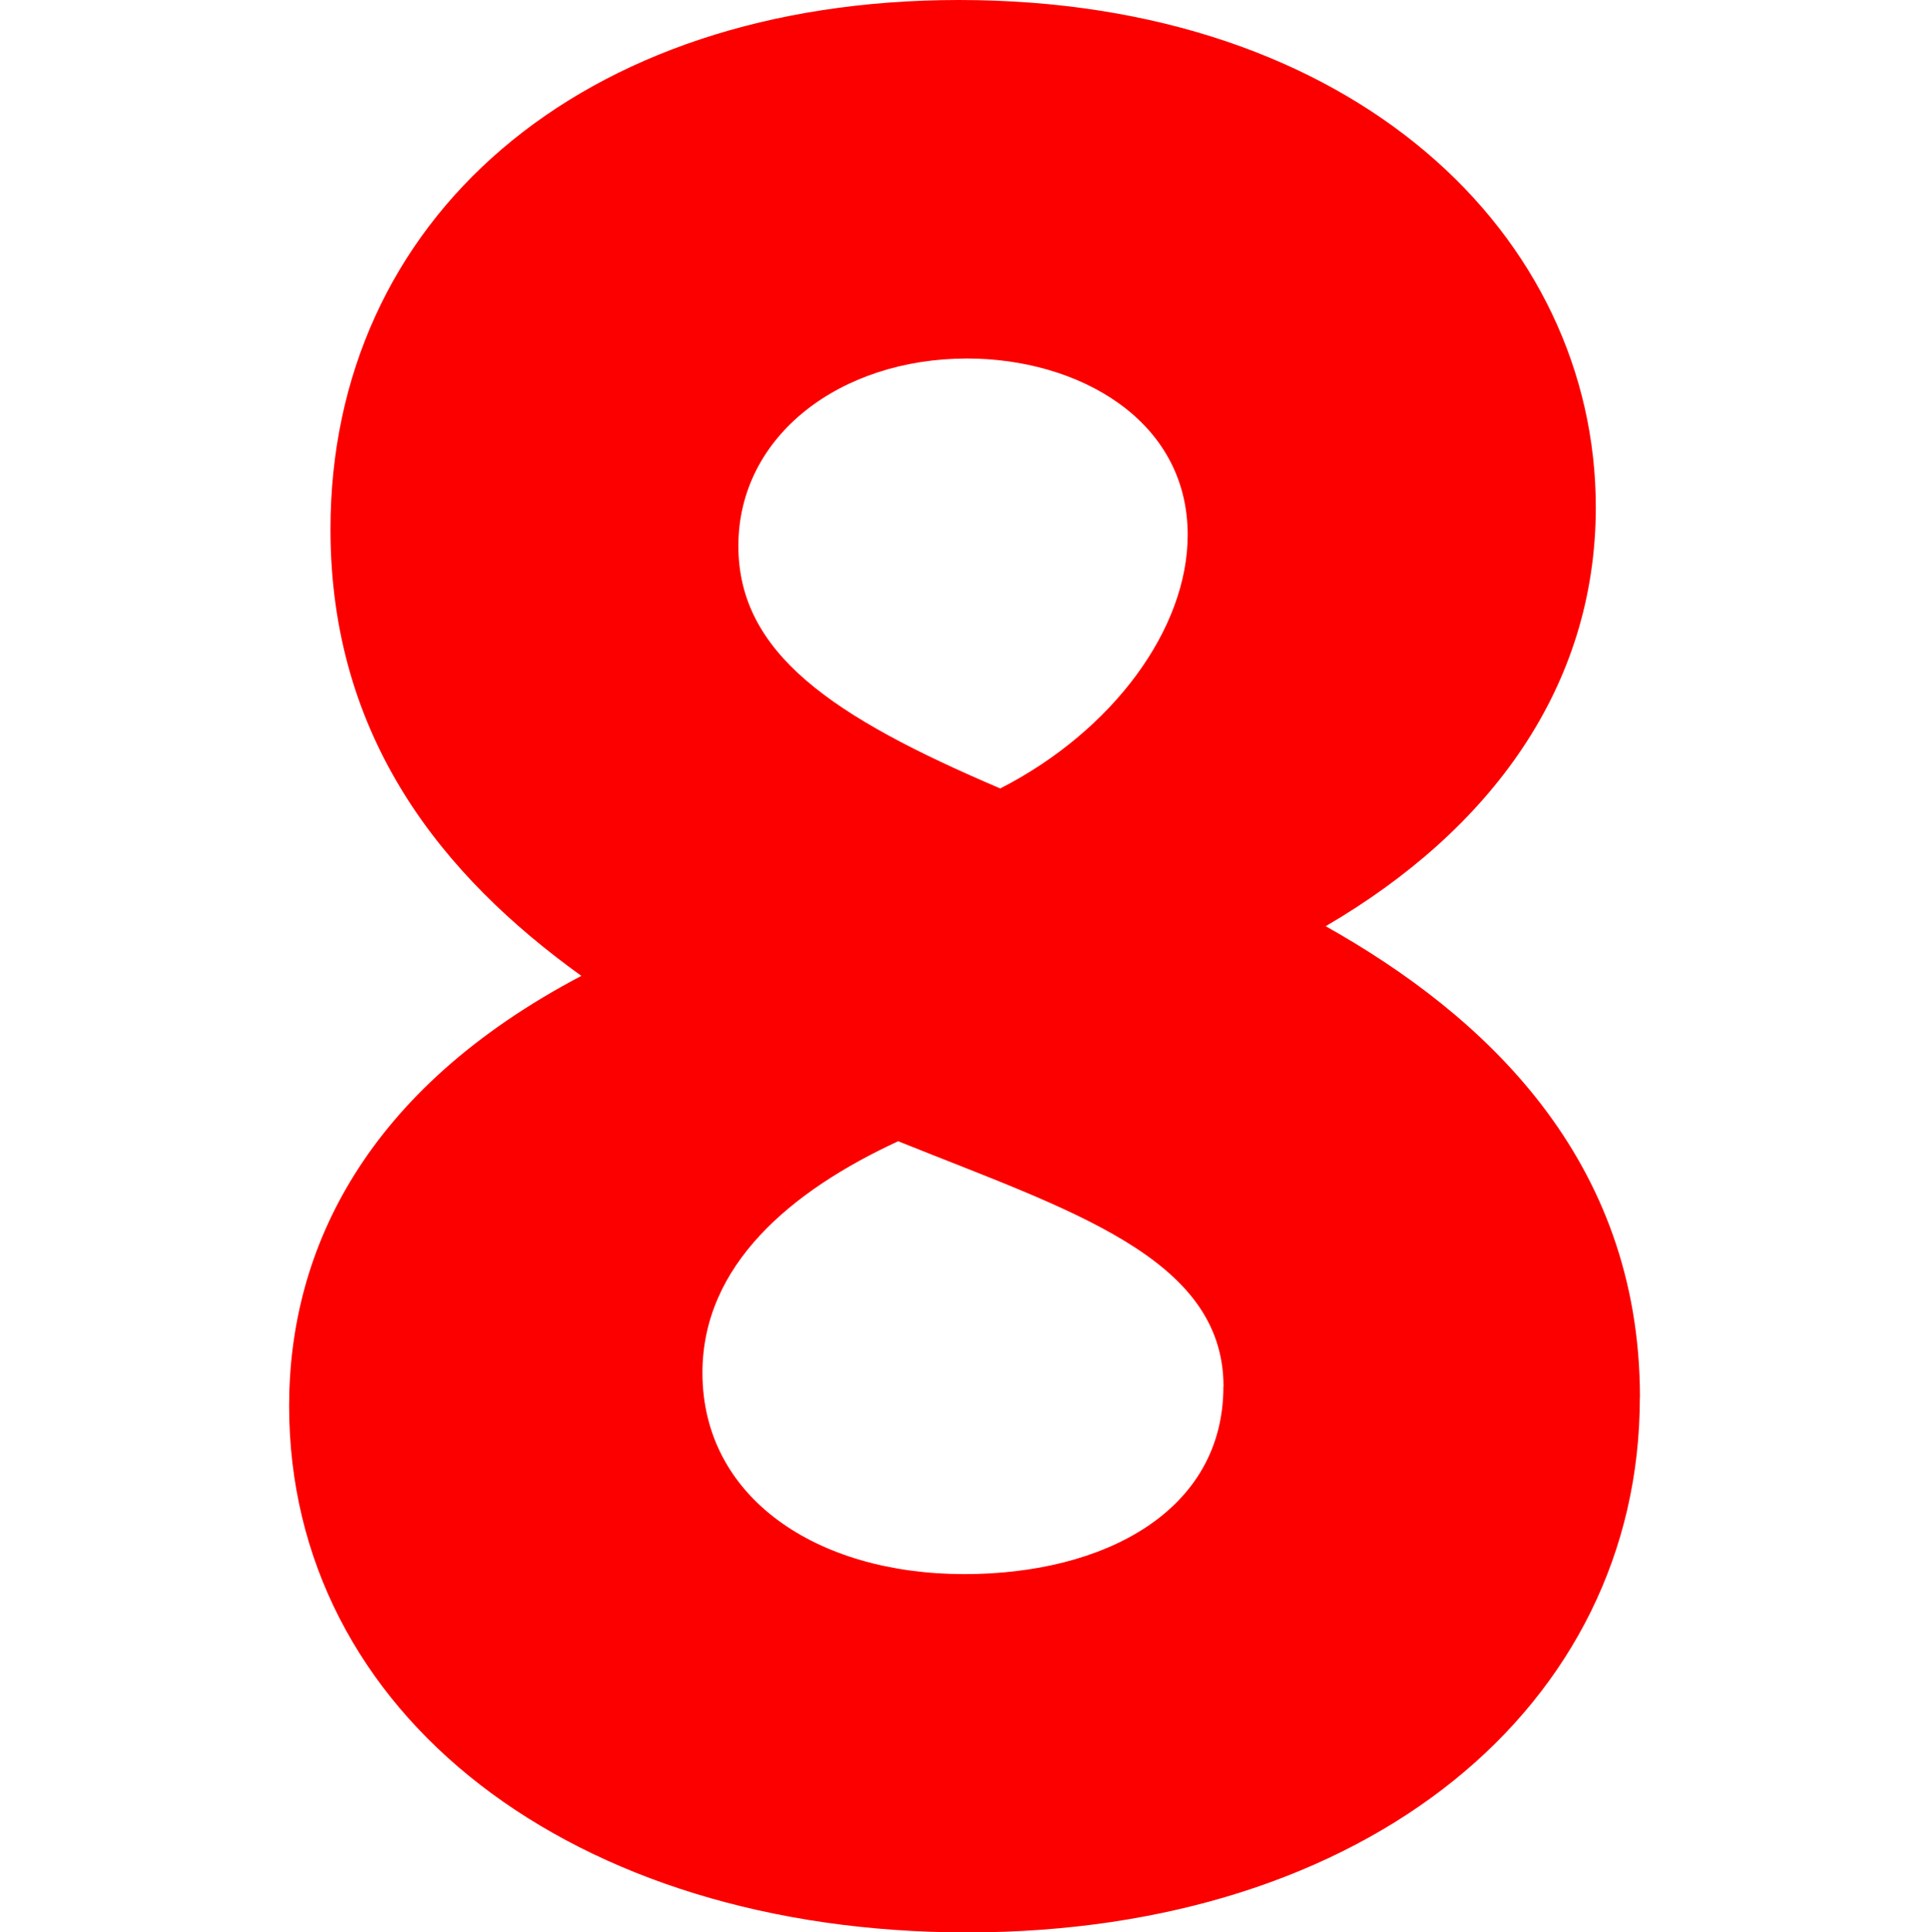 <svg version="1.1" xmlns="http://www.w3.org/2000/svg" xmlns:xlink="http://www.w3.org/1999/xlink" width="17.125" height="17.155" viewBox="0,0,17.125,17.155"><defs><linearGradient x1="231.438" y1="180" x2="248.562" y2="180" gradientUnits="userSpaceOnUse" id="color-1"><stop offset="0" stop-color="#9966ff" stop-opacity="0"/><stop offset="1" stop-color="#9966ff" stop-opacity="0"/></linearGradient></defs><g transform="translate(-231.438,-171.422)"><g data-paper-data="{&quot;isPaintingLayer&quot;:true}" fill-rule="nonzero" stroke="none" stroke-linecap="butt" stroke-linejoin="miter" stroke-miterlimit="10" stroke-dasharray="" stroke-dashoffset="0" style="mix-blend-mode: normal"><path d="M231.438,188.563v-17.125h17.125v17.125z" fill="url(#color-1)" stroke-width="0"/><path d="M245.996,183.83c0,2.741 -2.423,4.748 -5.971,4.748c-3.5,0 -6.02,-1.933 -6.02,-4.674c0,-1.395 0.685,-2.814 2.594,-3.818c-1.224,-0.881 -2.227,-2.105 -2.227,-3.965c0,-2.741 2.203,-4.699 5.58,-4.699c3.524,0 5.653,2.105 5.653,4.503c0,1.591 -0.93,2.863 -2.398,3.72c1.395,0.783 2.79,2.056 2.79,4.185zM242.3,183.732c0,-1.15 -1.37,-1.566 -2.888,-2.178c-0.955,0.441 -1.738,1.101 -1.738,2.056c0,1.101 1.004,1.787 2.325,1.787c1.248,0 2.3,-0.563 2.3,-1.664zM237.993,176.268c0,0.954 0.832,1.517 2.325,2.154c1.003,-0.514 1.664,-1.419 1.664,-2.251c0,-1.028 -0.979,-1.566 -1.958,-1.566c-1.126,0 -2.031,0.685 -2.031,1.664z" fill="#fc0000" stroke-width="1"/></g></g></svg>